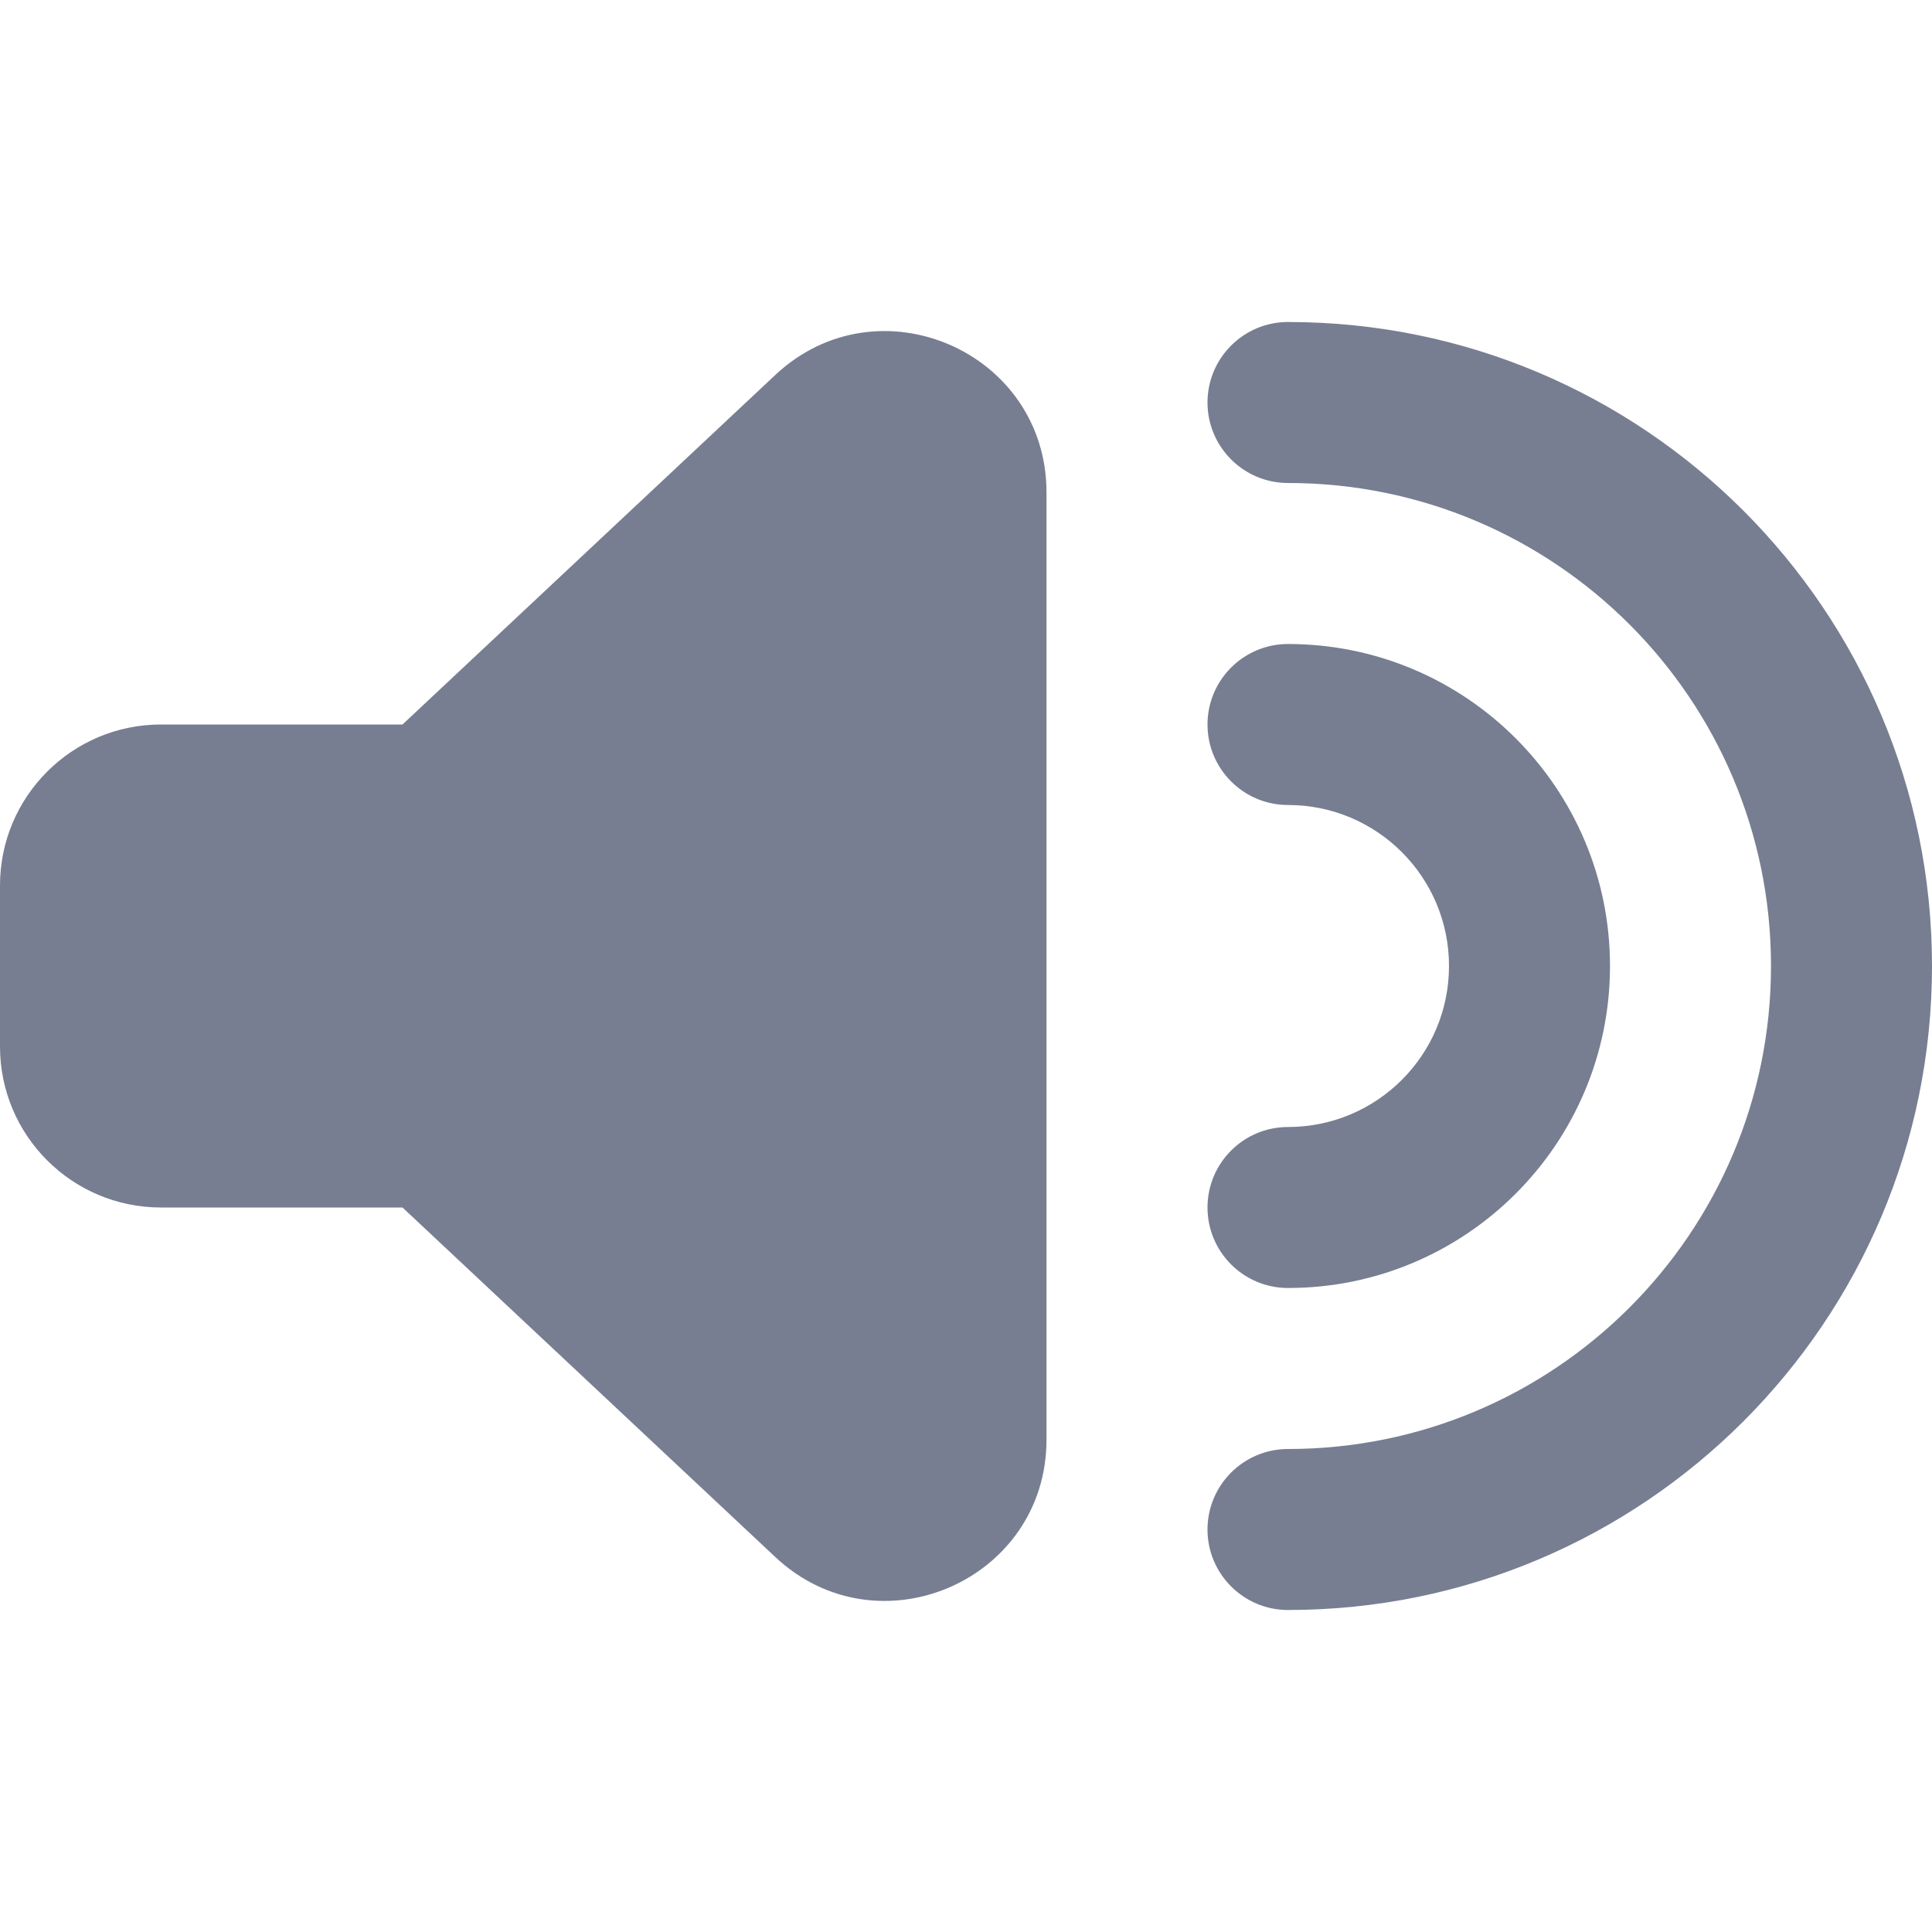 <svg width="24" height="24" viewBox="0 0 24 24" fill="none" xmlns="http://www.w3.org/2000/svg">
<path d="M16 4C15.448 4 15 4.448 15 5C15 5.552 15.448 6 16 6C19.314 6 22 8.686 22 12C22 15.314 19.314 18 16 18C15.448 18 15 18.448 15 19C15 19.552 15.448 20 16 20C20.418 20 24 16.418 24 12C24 7.582 20.418 4 16 4Z" fill="#777E91"/>
<path d="M16 8C15.448 8 15 8.448 15 9C15 9.552 15.448 10 16 10C17.105 10 18 10.895 18 12C18 13.105 17.105 14 16 14C15.448 14 15 14.448 15 15C15 15.552 15.448 16 16 16C18.209 16 20 14.209 20 12C20 9.791 18.209 8 16 8Z" fill="#777E91"/>
<path d="M5 9L9.632 4.657C10.909 3.46 13 4.366 13 6.117V17.884C13 19.634 10.909 20.54 9.632 19.343L5 15H2C0.895 15 0 14.105 0 13V11C0 9.895 0.895 9 2 9H5Z" fill="#777E91"/>
</svg>
